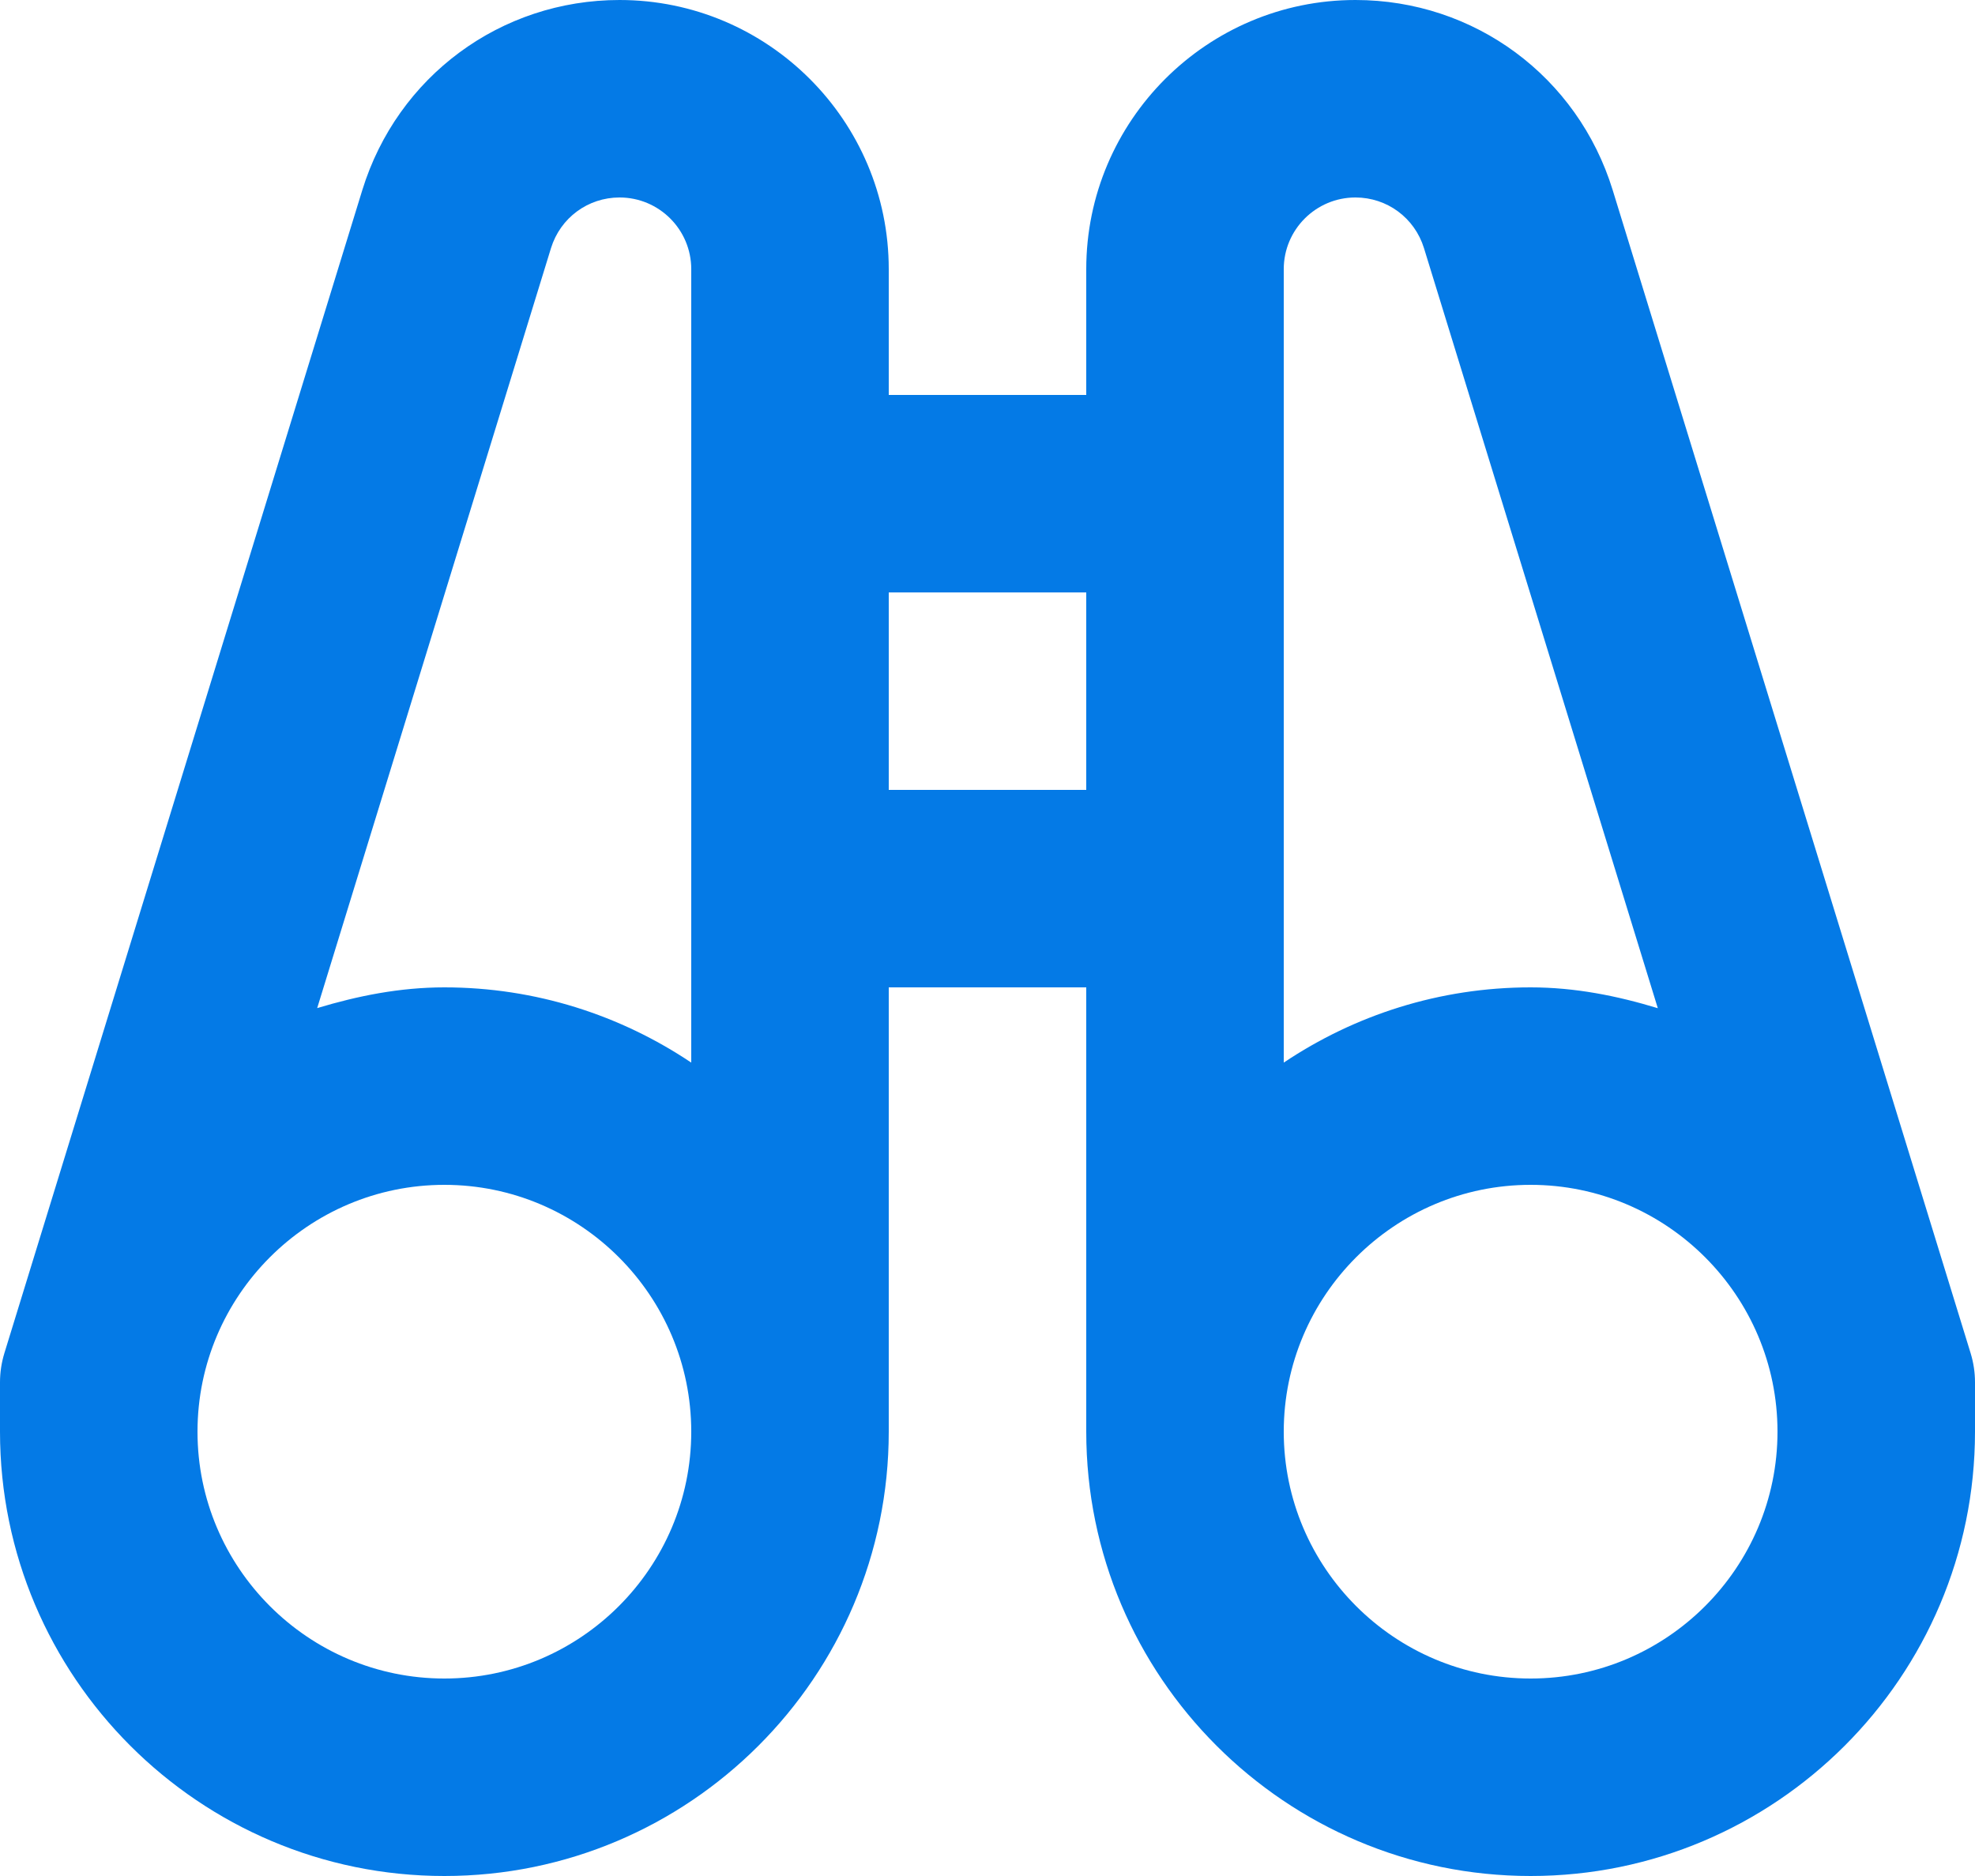 <?xml version="1.0" encoding="UTF-8" standalone="no"?>
<svg
   xmlns:dc="http://purl.org/dc/elements/1.1/"
   xmlns:cc="http://creativecommons.org/ns#"
   xmlns:rdf="http://www.w3.org/1999/02/22-rdf-syntax-ns#"
   xmlns:svg="http://www.w3.org/2000/svg"
   xmlns="http://www.w3.org/2000/svg"
   id="svg2"
   version="1.1"
   viewBox="0 0 20 19"
   height="19"
   width="20">
  <defs
     id="defs14" />
  <title
     id="title4">Group 4</title>
  <g
     transform="translate(-2,-3)"
     style="fill:none;fill-rule:evenodd;stroke:none;stroke-width:1"
     id="Integration-in-website-and-dashboard">
    <path
       d="M 21.956,16.706 18.331,4.925 C 17.976,3.774 16.929,3 15.726,3 14.223,3 13,4.223 13,5.726 L 13,7 11,7 11,5.726 C 11,4.223 9.777,3 8.274,3 7.07,3 6.024,3.774 5.669,4.925 L 2.044,16.706 C 2.015,16.801 2,16.9 2,17 l 0,0.5 C 2,19.982 4.019,22 6.5,22 8.981,22 11,19.982 11,17.5 l 0,-4.5 2,0 0,4.5 c 0,2.482 2.019,4.5 4.5,4.5 2.481,0 4.5,-2.018 4.5,-4.5 L 22,17 c 0,-0.1 -0.015,-0.199 -0.044,-0.294 z M 6.5,20 C 5.122,20 4,18.878 4,17.5 4,16.122 5.122,15 6.5,15 7.878,15 9,16.122 9,17.5 9,18.878 7.878,20 6.5,20 Z M 9,13.762 C 8.284,13.282 7.425,13 6.5,13 6.049,13 5.623,13.086 5.212,13.21 L 7.58,5.512 C 7.675,5.206 7.954,5 8.274,5 8.674,5 9,5.325 9,5.726 L 9,7 9,13 9,13.762 Z M 11,11 l 0,-2 2,0 0,2 -2,0 z M 15,7 15,5.726 C 15,5.325 15.326,5 15.726,5 c 0.32,0 0.599,0.206 0.694,0.513 l 2.368,7.698 C 18.377,13.086 17.951,13 17.5,13 16.575,13 15.716,13.282 15,13.762 L 15,13 15,7 Z m 2.5,13 C 16.122,20 15,18.878 15,17.5 15,16.122 16.122,15 17.5,15 c 1.378,0 2.5,1.122 2.5,2.5 0,1.378 -1.122,2.5 -2.5,2.5 z"
       id="Shape"
       style="fill:#047AE6;fill-rule:nonzero" />
    <rect
       id="Rectangle"
       x="0"
       y="-1.2434498e-14"
       width="24"
       height="24.001" />
  </g>
</svg>
